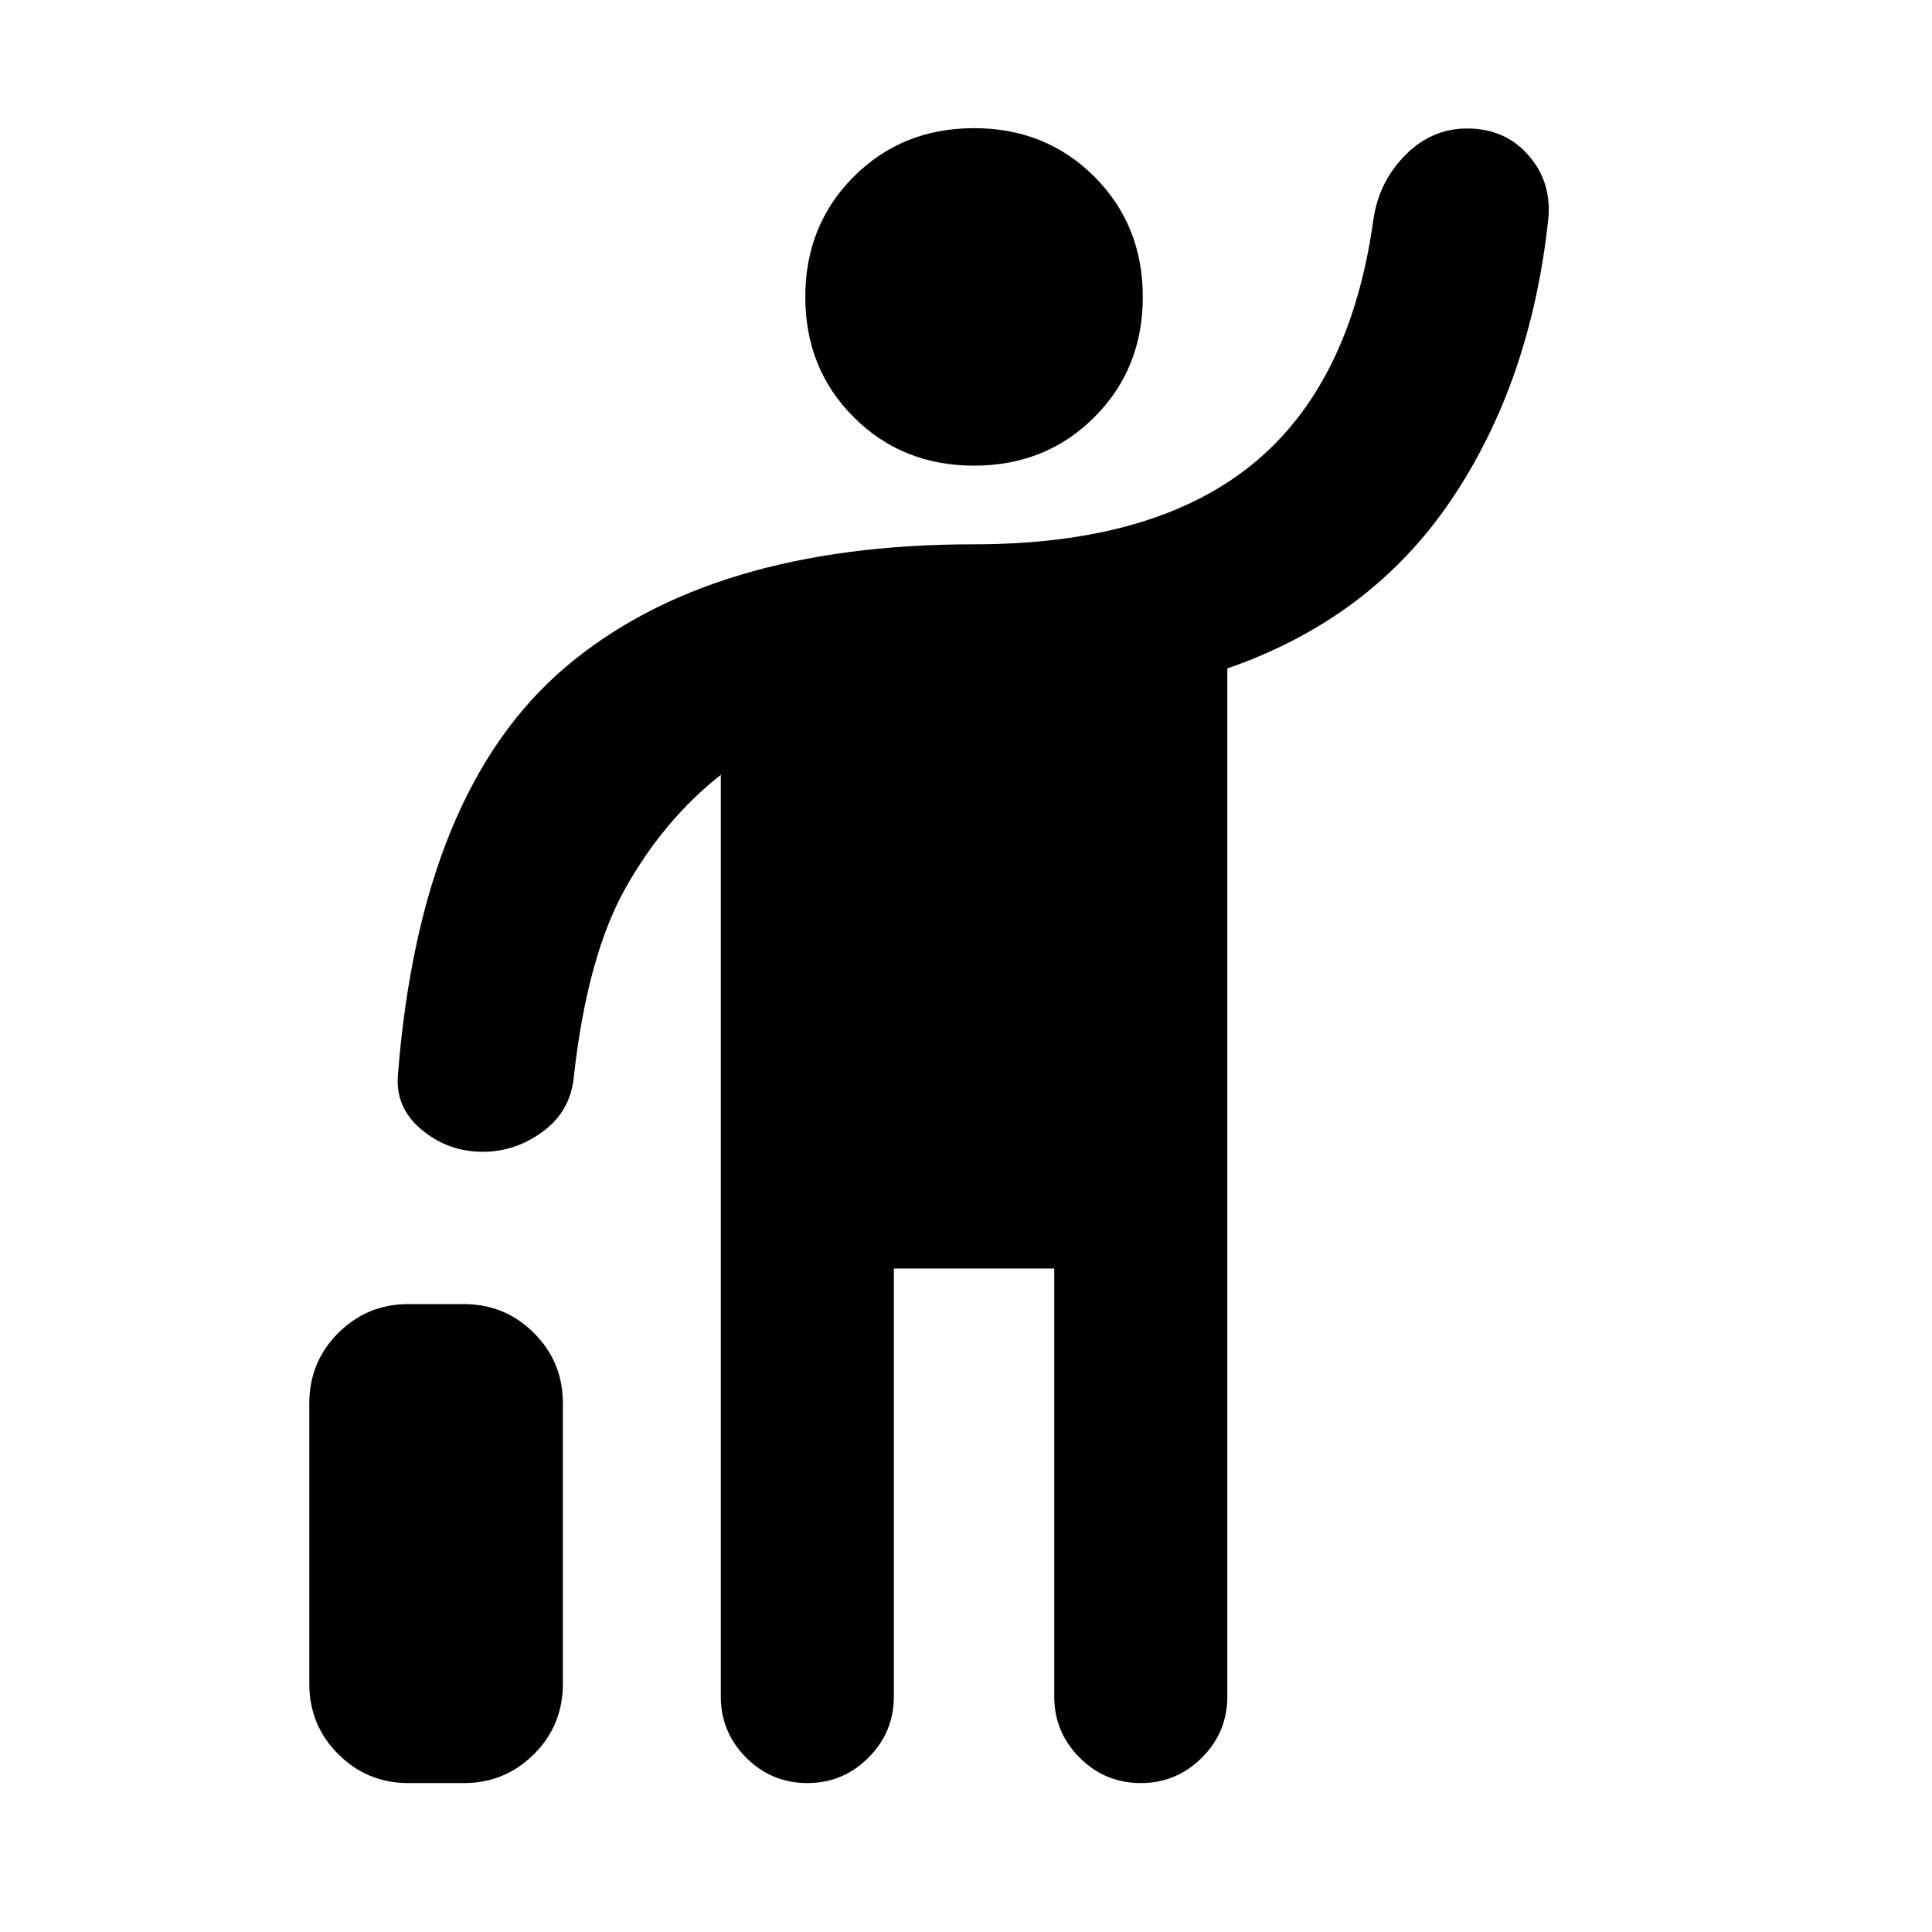 <svg xmlns="http://www.w3.org/2000/svg" height="24" viewBox="0 -960 960 960" width="24"><path d="M153.69-123.34v-139.32q0-20.65 14.4-34.99Q182.48-312 202.85-312h27.69q20.36 0 34.76 14.35 14.39 14.34 14.39 34.99v139.32q0 20.65-14.39 34.99Q250.9-74 230.54-74h-27.69q-20.37 0-34.76-14.35-14.4-14.34-14.4-34.99ZM358.16-117v-458q-28.08 22.15-47.2 56-19.11 33.84-25.81 93.85-1.52 17.04-15.19 27.25t-30.12 10.21q-17.22 0-30.45-11.08-13.24-11.08-11.62-27.62 11.15-140.84 83.08-201.99 71.92-61.16 203.15-61.16 89.23 0 138.12-39.61 48.88-39.62 60.27-121.46 2.61-18.77 15.74-32.16 13.13-13.38 30.88-13.38 18.76 0 30.37 13.19 11.62 13.19 10 31.35-8.61 81.38-48.42 140.23-39.81 58.84-111.12 83.53V-117q0 17.75-12.62 30.37Q584.59-74 566.83-74q-17.75 0-30.37-12.63-12.61-12.62-12.61-30.37v-212.69h-79.7V-117q0 17.75-12.63 30.37Q418.9-74 401.14-74q-17.75 0-30.37-12.63-12.61-12.62-12.61-30.37ZM484-728.62q-35.69 0-59.77-24.07-24.08-24.08-24.08-59.77 0-35.69 24.08-59.77 24.08-24.08 59.77-24.08 35.69 0 59.77 24.08 24.08 24.08 24.08 59.77 0 35.69-24.08 59.77-24.08 24.07-59.77 24.07Z"/></svg>